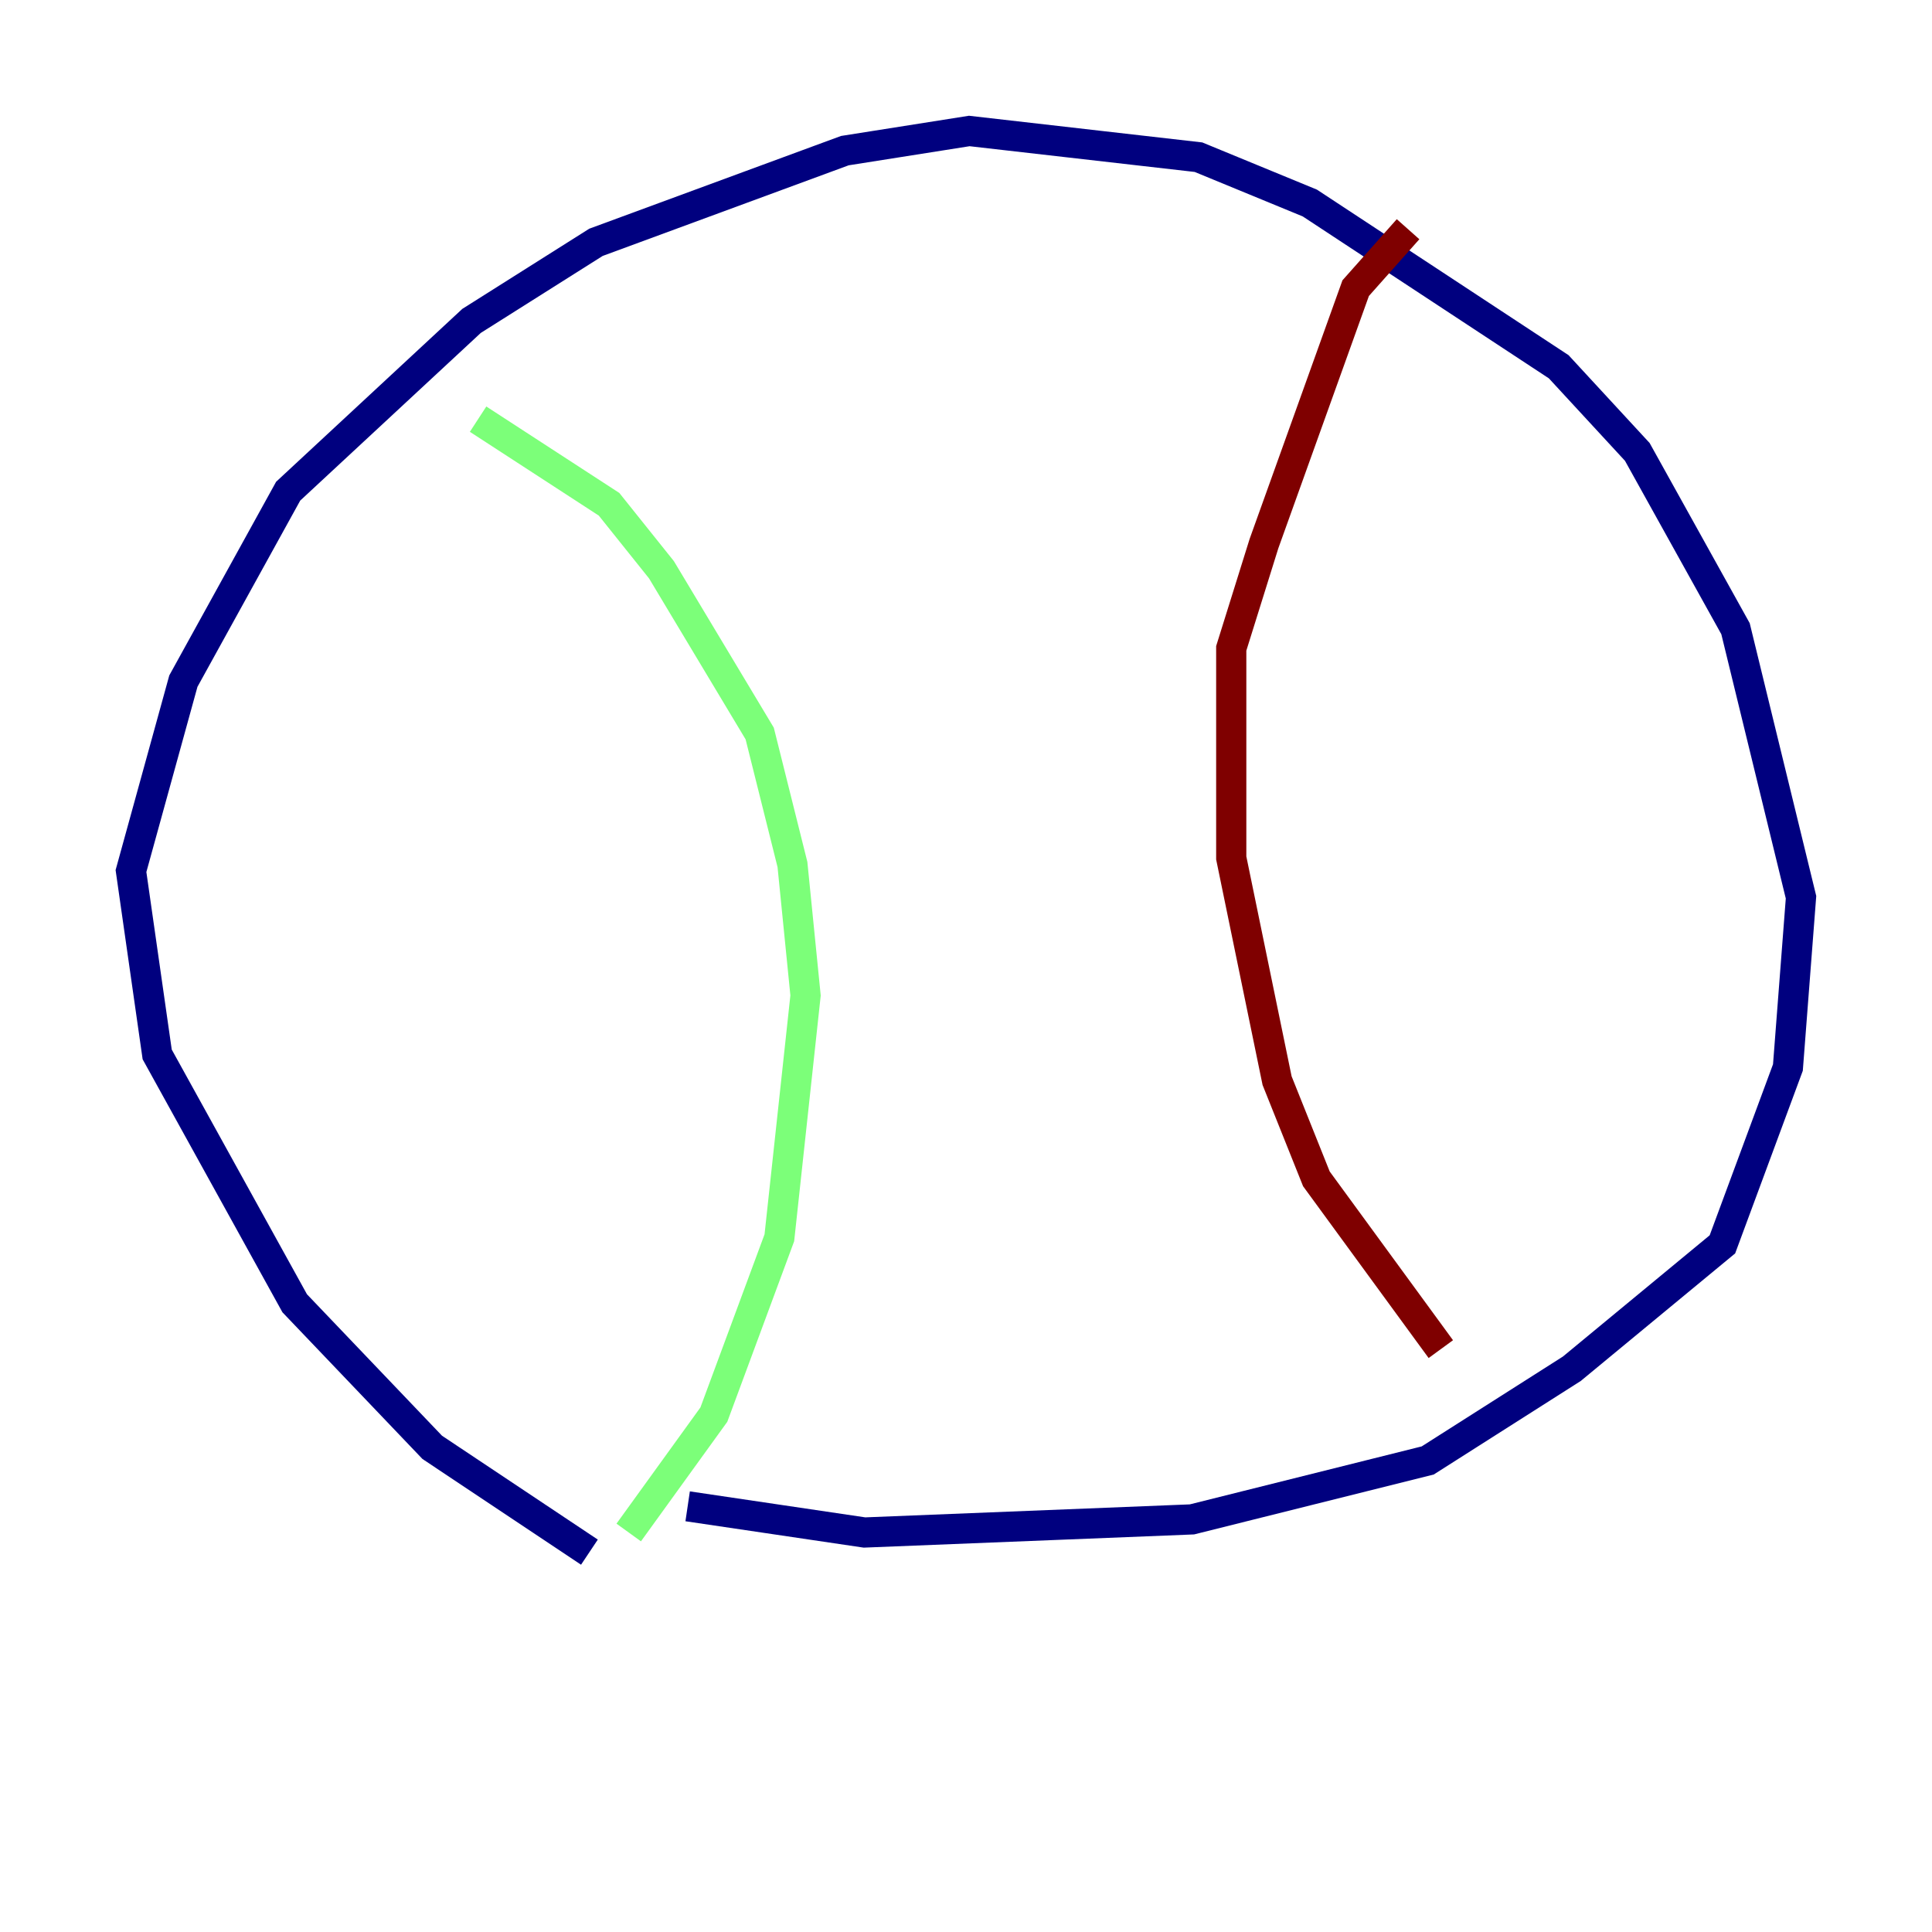 <?xml version="1.0" encoding="utf-8" ?>
<svg baseProfile="tiny" height="128" version="1.2" viewBox="0,0,128,128" width="128" xmlns="http://www.w3.org/2000/svg" xmlns:ev="http://www.w3.org/2001/xml-events" xmlns:xlink="http://www.w3.org/1999/xlink"><defs /><polyline fill="none" points="39.051,102.834 28.637,95.891 19.525,86.346 10.414,69.858 8.678,57.709 12.149,45.125 19.091,32.542 31.241,21.261 39.485,16.054 55.973,9.98 64.217,8.678 79.403,10.414 86.78,13.451 103.268,24.298 108.475,29.939 114.983,41.654 119.322,59.444 118.454,70.725 114.115,82.441 104.136,90.685 94.59,96.759 78.969,100.664 57.275,101.532 45.559,99.797" stroke="#00007f" stroke-width="2" /><polyline fill="none" points="31.675,27.77 40.352,33.41 43.824,37.749 50.332,48.597 52.502,57.275 53.37,65.953 51.634,82.007 47.295,93.722 41.654,101.532" stroke="#7cff79" stroke-width="2" /><polyline fill="none" points="93.288,15.186 89.817,19.091 83.742,36.014 81.573,42.956 81.573,56.841 84.61,71.593 87.214,78.102 95.458,89.383" stroke="#7f0000" stroke-width="2" /></svg>